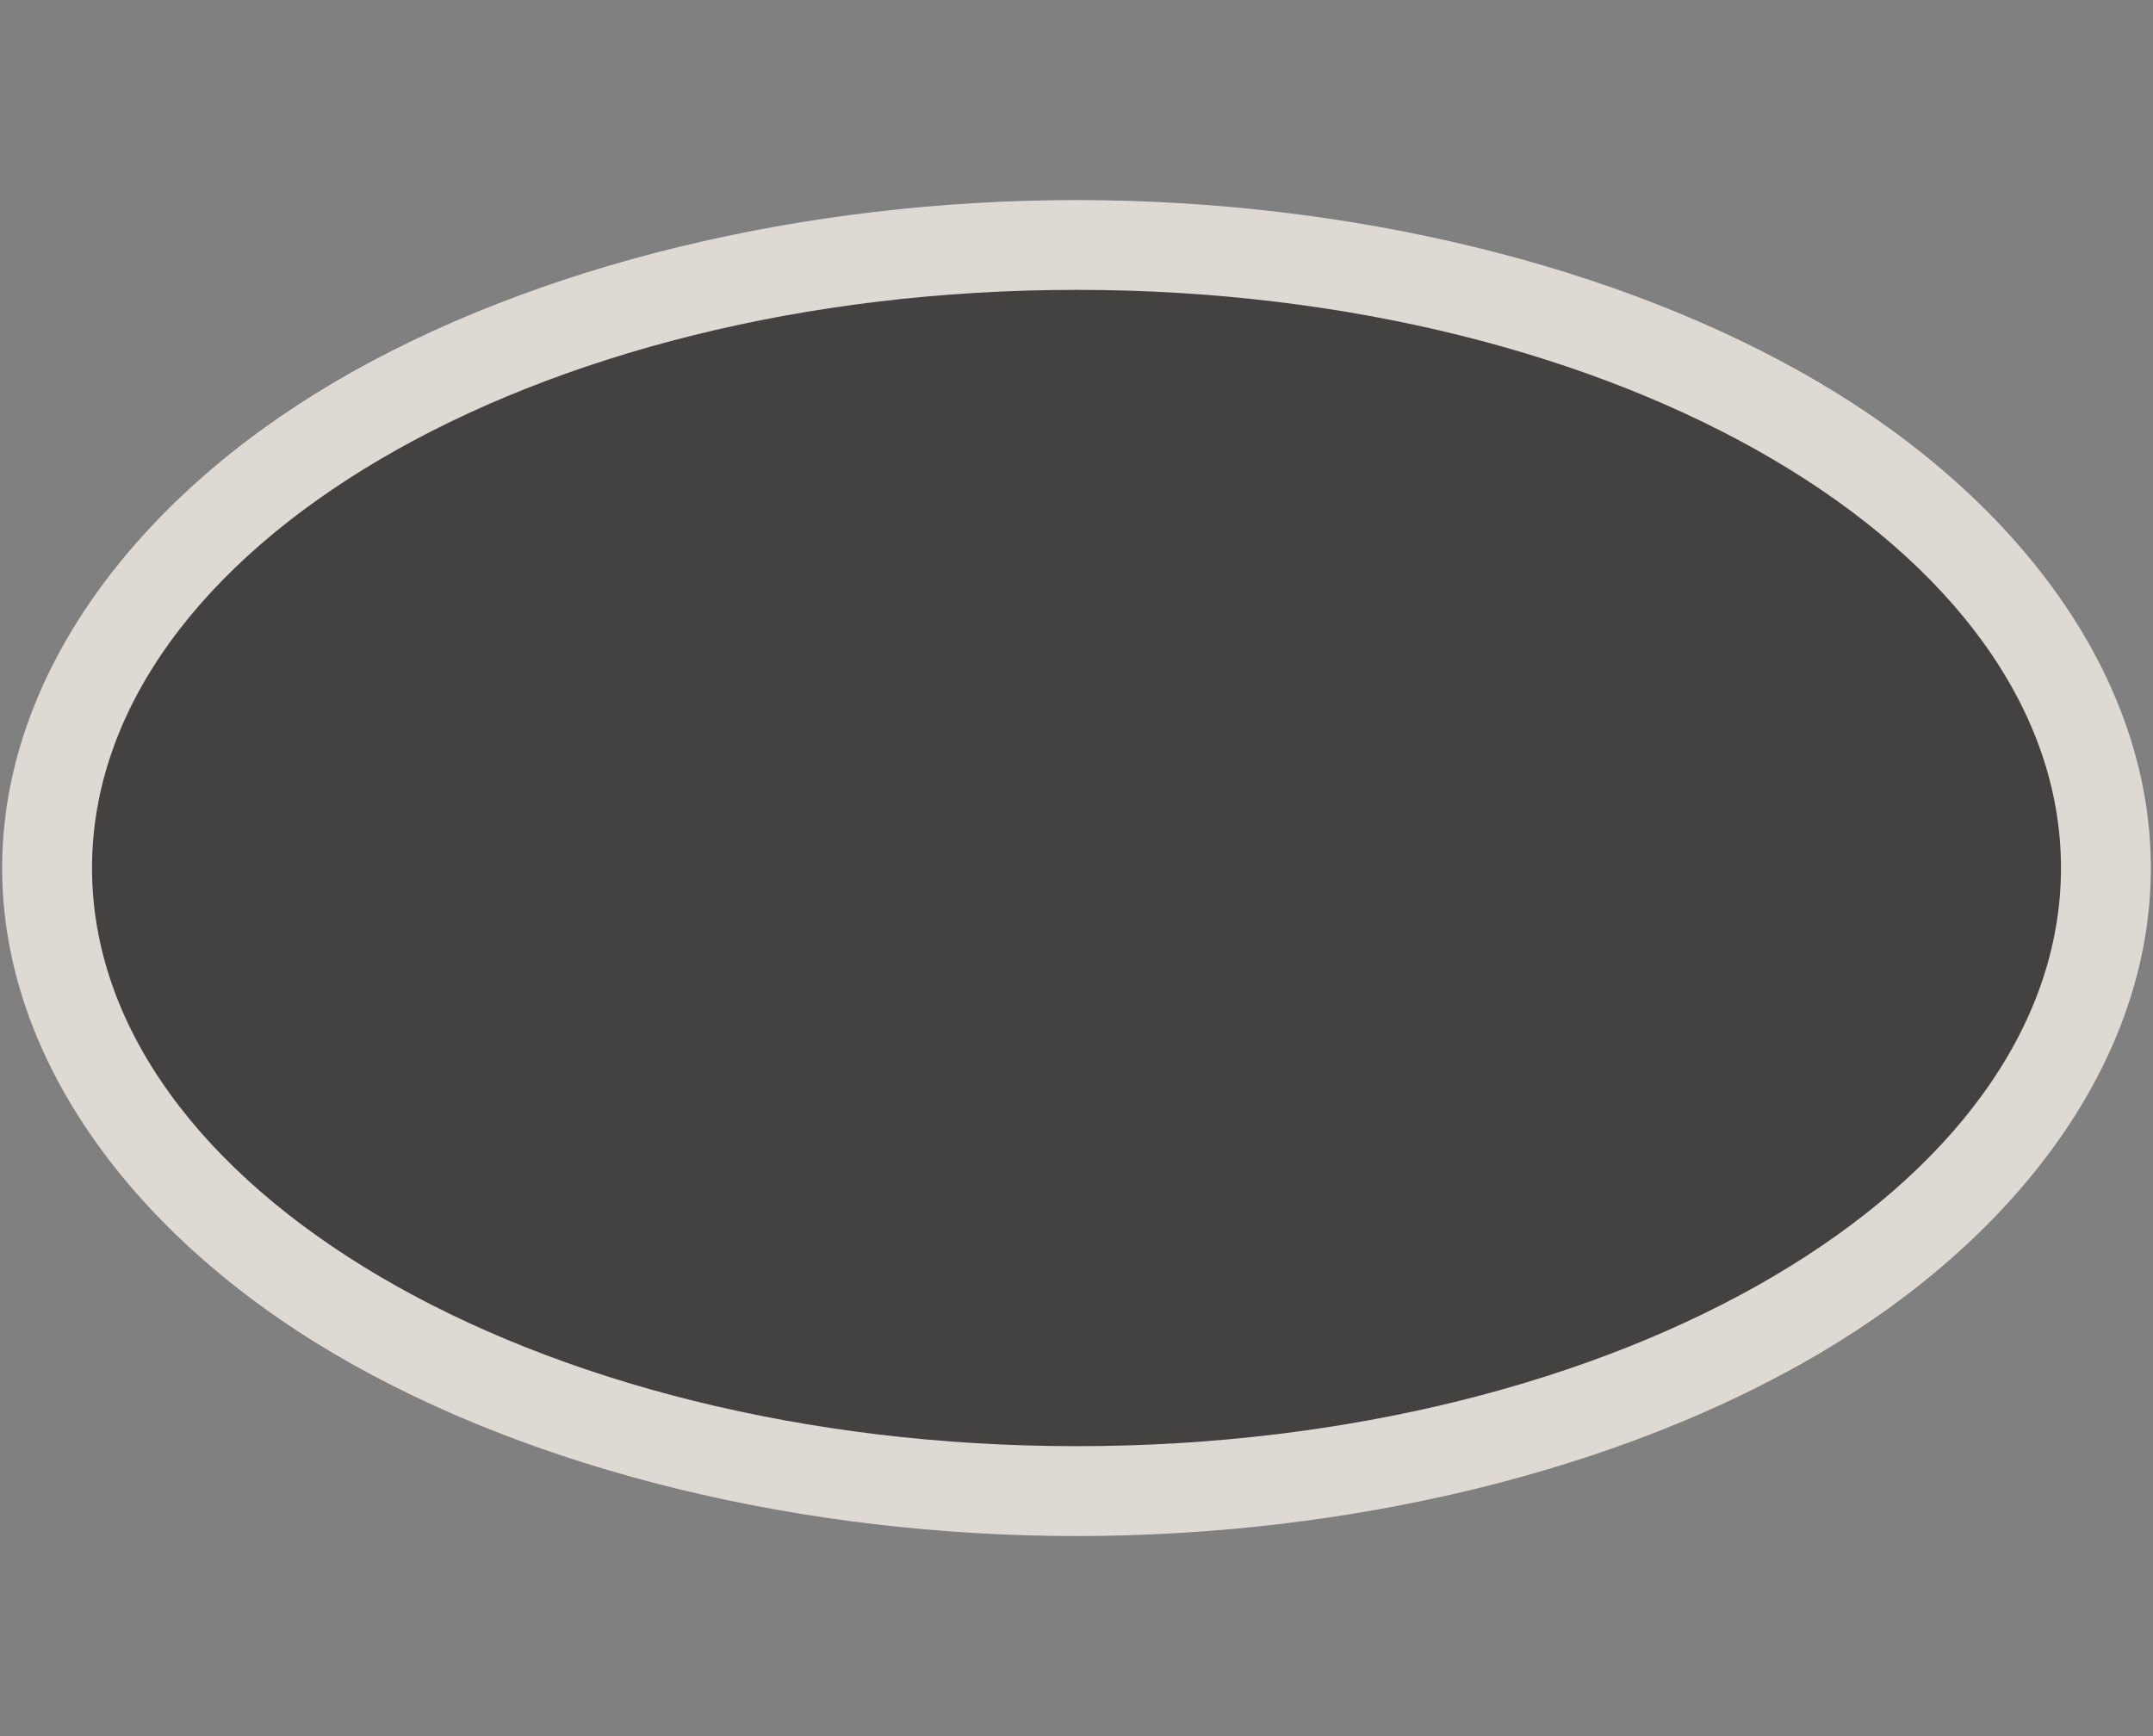 <svg width="31" height="25" viewBox="0 0 31 25" fill="none" xmlns="http://www.w3.org/2000/svg">
<rect x="0" y="0" width="31" height="25" fill="#808080" stroke="none"/>
<path opacity="0.837" fill-rule="evenodd" clip-rule="evenodd" d="M15.5 2.881C11.59 2.881 7.701 3.808 4.822 5.499C1.943 7.19 0.031 9.744 0.031 12.5C0.031 15.256 1.943 17.81 4.822 19.501C7.701 21.192 11.59 22.119 15.5 22.119C19.41 22.119 23.299 21.192 26.178 19.501C29.057 17.81 30.969 15.256 30.969 12.5C30.969 9.744 29.057 7.19 26.178 5.499C23.299 3.808 19.41 2.881 15.5 2.881Z" fill="#F1EAE4"/>
<path opacity="0.837" d="M15.5 20.825C23.329 20.825 29.675 17.097 29.675 12.499C29.675 7.901 23.329 4.174 15.5 4.174C7.671 4.174 1.325 7.901 1.325 12.499C1.325 17.097 7.671 20.825 15.5 20.825Z" fill="#262626"/>
</svg>
